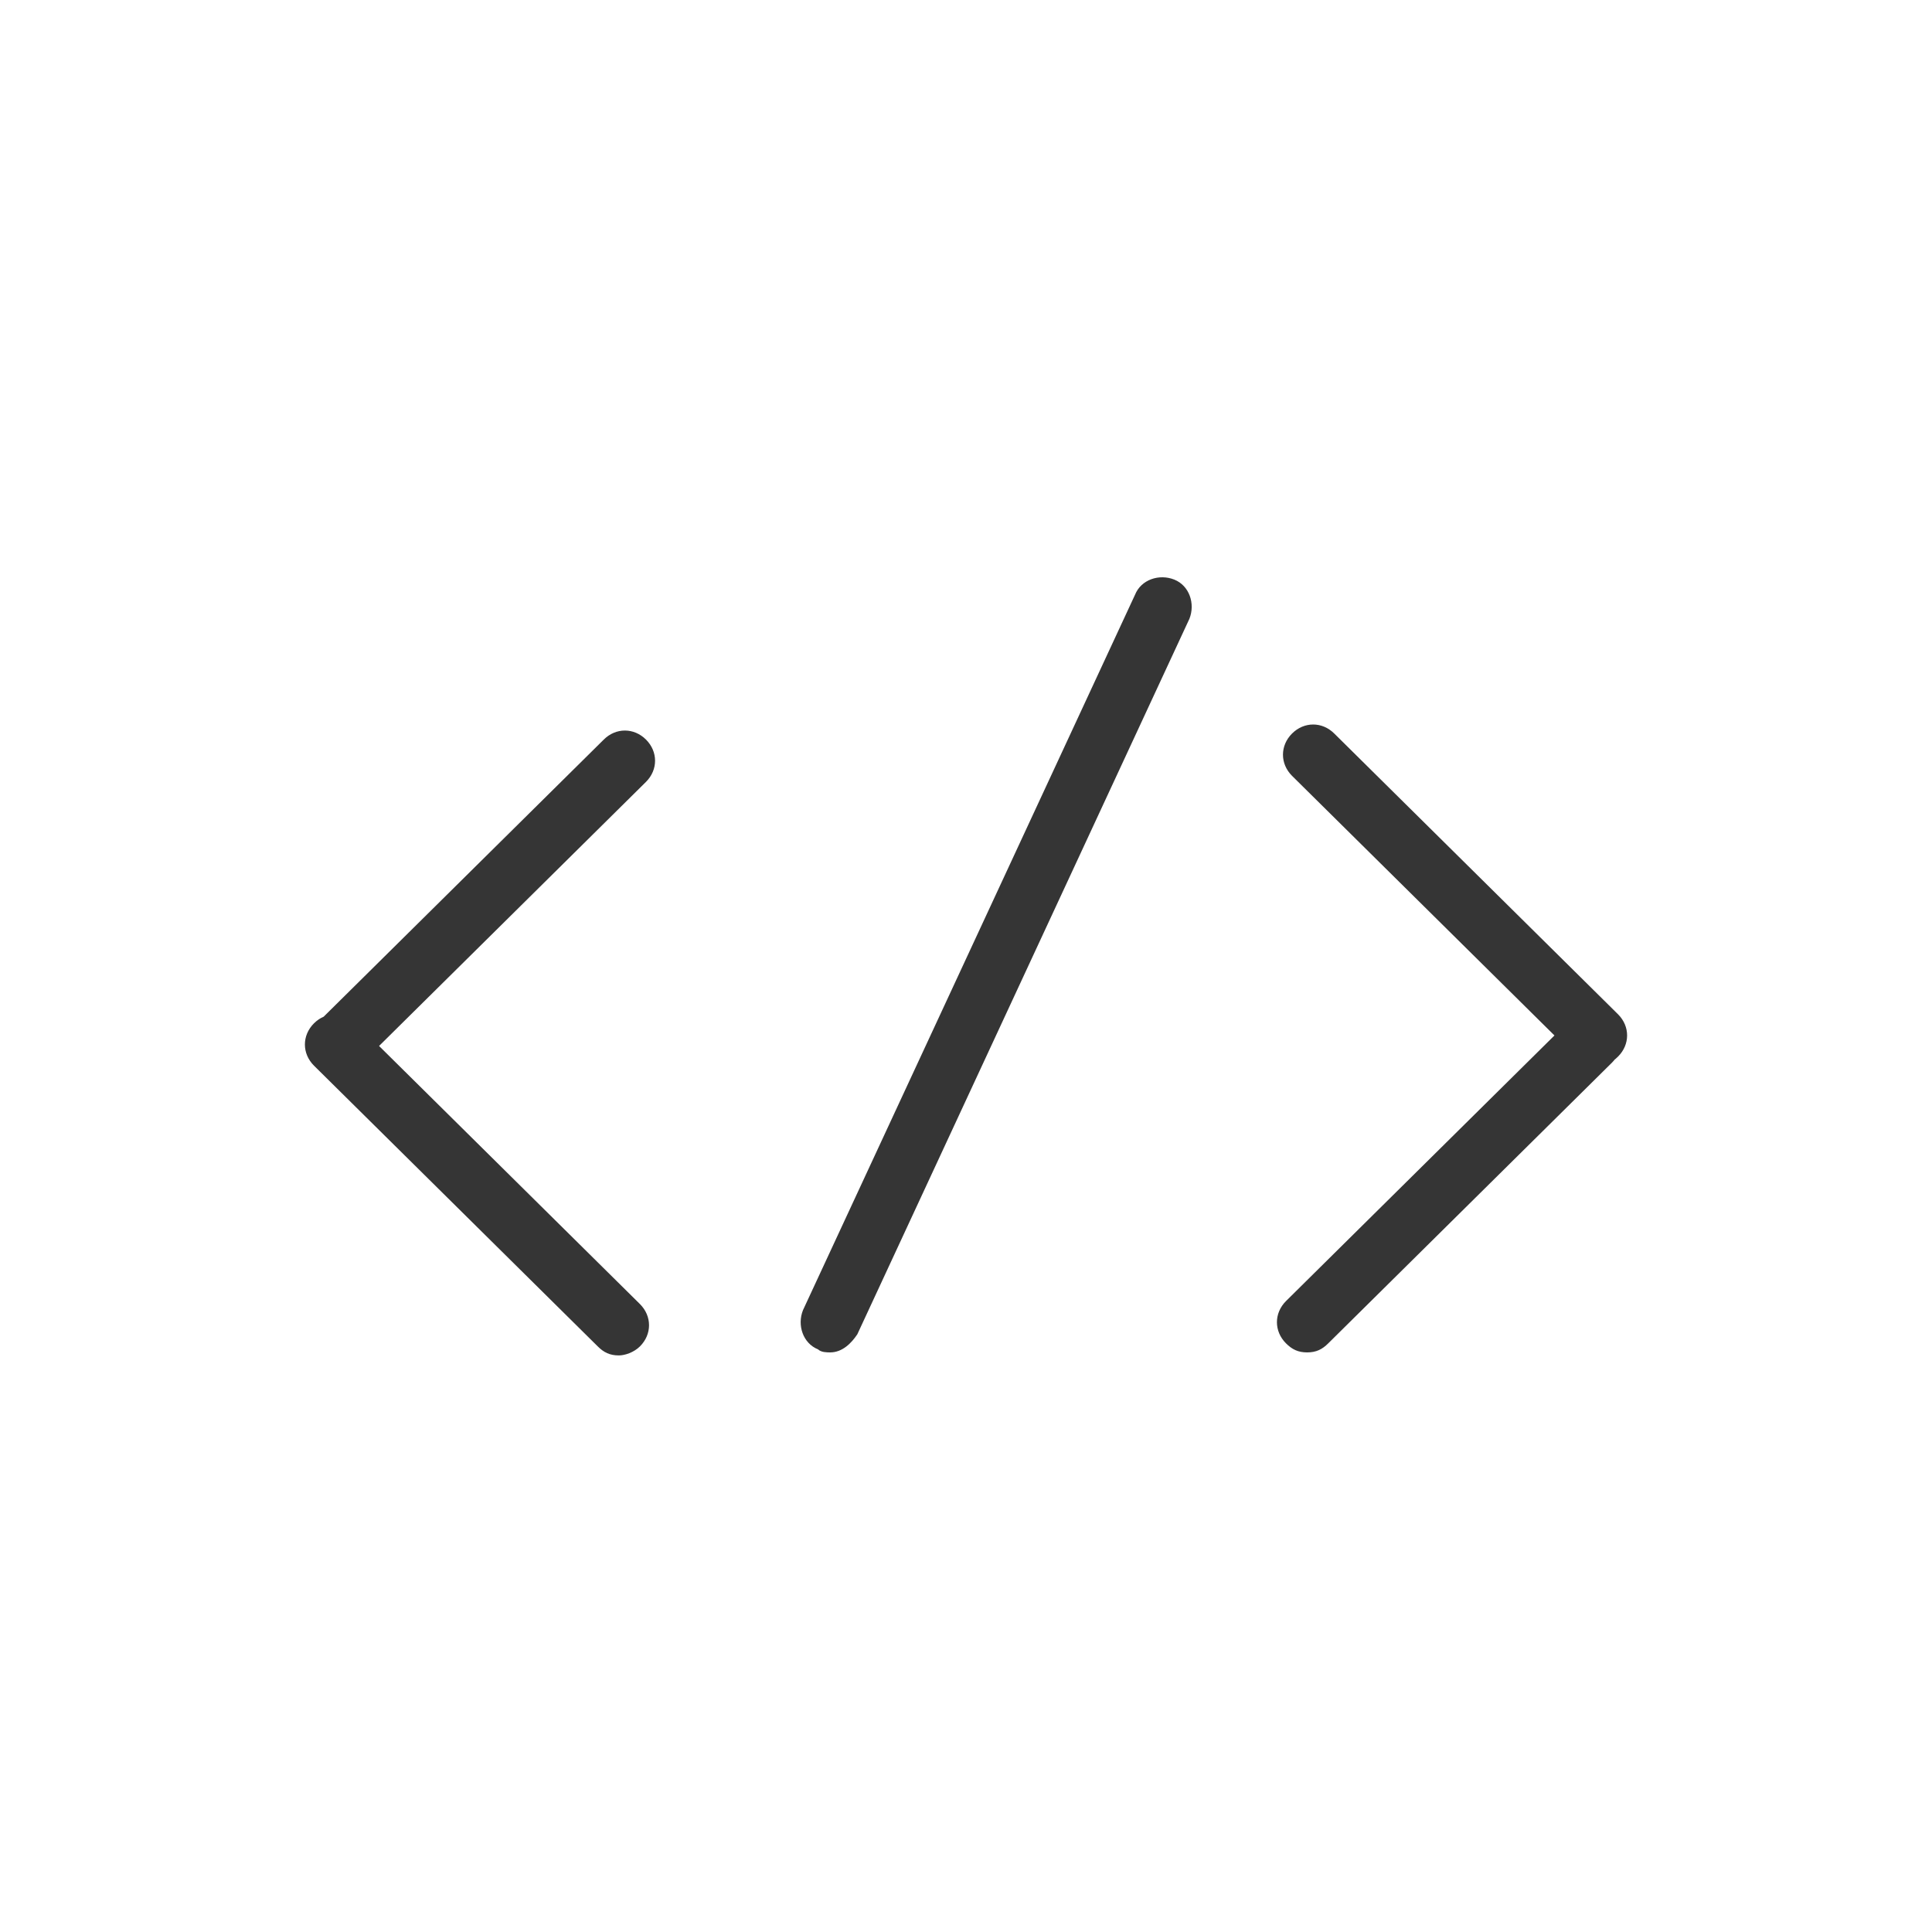 <?xml version="1.0" encoding="utf-8"?>
<!-- Generator: Adobe Illustrator 21.0.0, SVG Export Plug-In . SVG Version: 6.00 Build 0)  -->
<svg version="1.1" id="Layer_1" xmlns="http://www.w3.org/2000/svg" xmlns:xlink="http://www.w3.org/1999/xlink" x="0px" y="0px"
	 viewBox="0 0 64 64" style="enable-background:new 0 0 64 64;" xml:space="preserve">
<style type="text/css">
	.st0{fill:#353535;}
</style>
<path id="Code" class="st0" d="M11.3,35.5c-0.3,0-0.5-0.1-0.7-0.3c-0.4-0.4-0.4-1,0-1.4c0,0,0,0,0,0l9.4-9.3c0.4-0.4,1-0.4,1.4,0
	c0.4,0.4,0.4,1,0,1.4c0,0,0,0,0,0l-9.4,9.3C11.9,35.4,11.6,35.5,11.3,35.5z M20.5,44.9c-0.3,0-0.5-0.1-0.7-0.3l-9.4-9.3
	c-0.4-0.4-0.4-1,0-1.4c0,0,0,0,0,0c0.4-0.4,1-0.4,1.4,0l9.4,9.3c0.4,0.4,0.4,1,0,1.4c0,0,0,0,0,0C21,44.8,20.7,44.9,20.5,44.9
	L20.5,44.9z M43.3,44.8c-0.3,0-0.5-0.1-0.7-0.3c-0.4-0.4-0.4-1,0-1.4c0,0,0,0,0,0l9.4-9.3c0.4-0.4,1-0.4,1.4,0c0.4,0.4,0.4,1,0,1.4
	c0,0,0,0,0,0L44,44.5C43.8,44.7,43.6,44.8,43.3,44.8L43.3,44.8z M52.9,35.3c-0.3,0-0.5-0.1-0.7-0.3l-9.4-9.3c-0.4-0.4-0.4-1,0-1.4
	c0,0,0,0,0,0c0.4-0.4,1-0.4,1.4,0l9.4,9.3c0.4,0.4,0.4,1,0,1.4c0,0,0,0,0,0C53.4,35.2,53.2,35.3,52.9,35.3L52.9,35.3z M27.5,44.8
	c-0.1,0-0.3,0-0.4-0.1c-0.5-0.2-0.7-0.8-0.5-1.3c0,0,0,0,0,0l11-23.7c0.2-0.5,0.8-0.7,1.3-0.5c0.5,0.2,0.7,0.8,0.5,1.3c0,0,0,0,0,0
	l-11,23.7C28.2,44.5,27.9,44.8,27.5,44.8L27.5,44.8z"/>
</svg>
